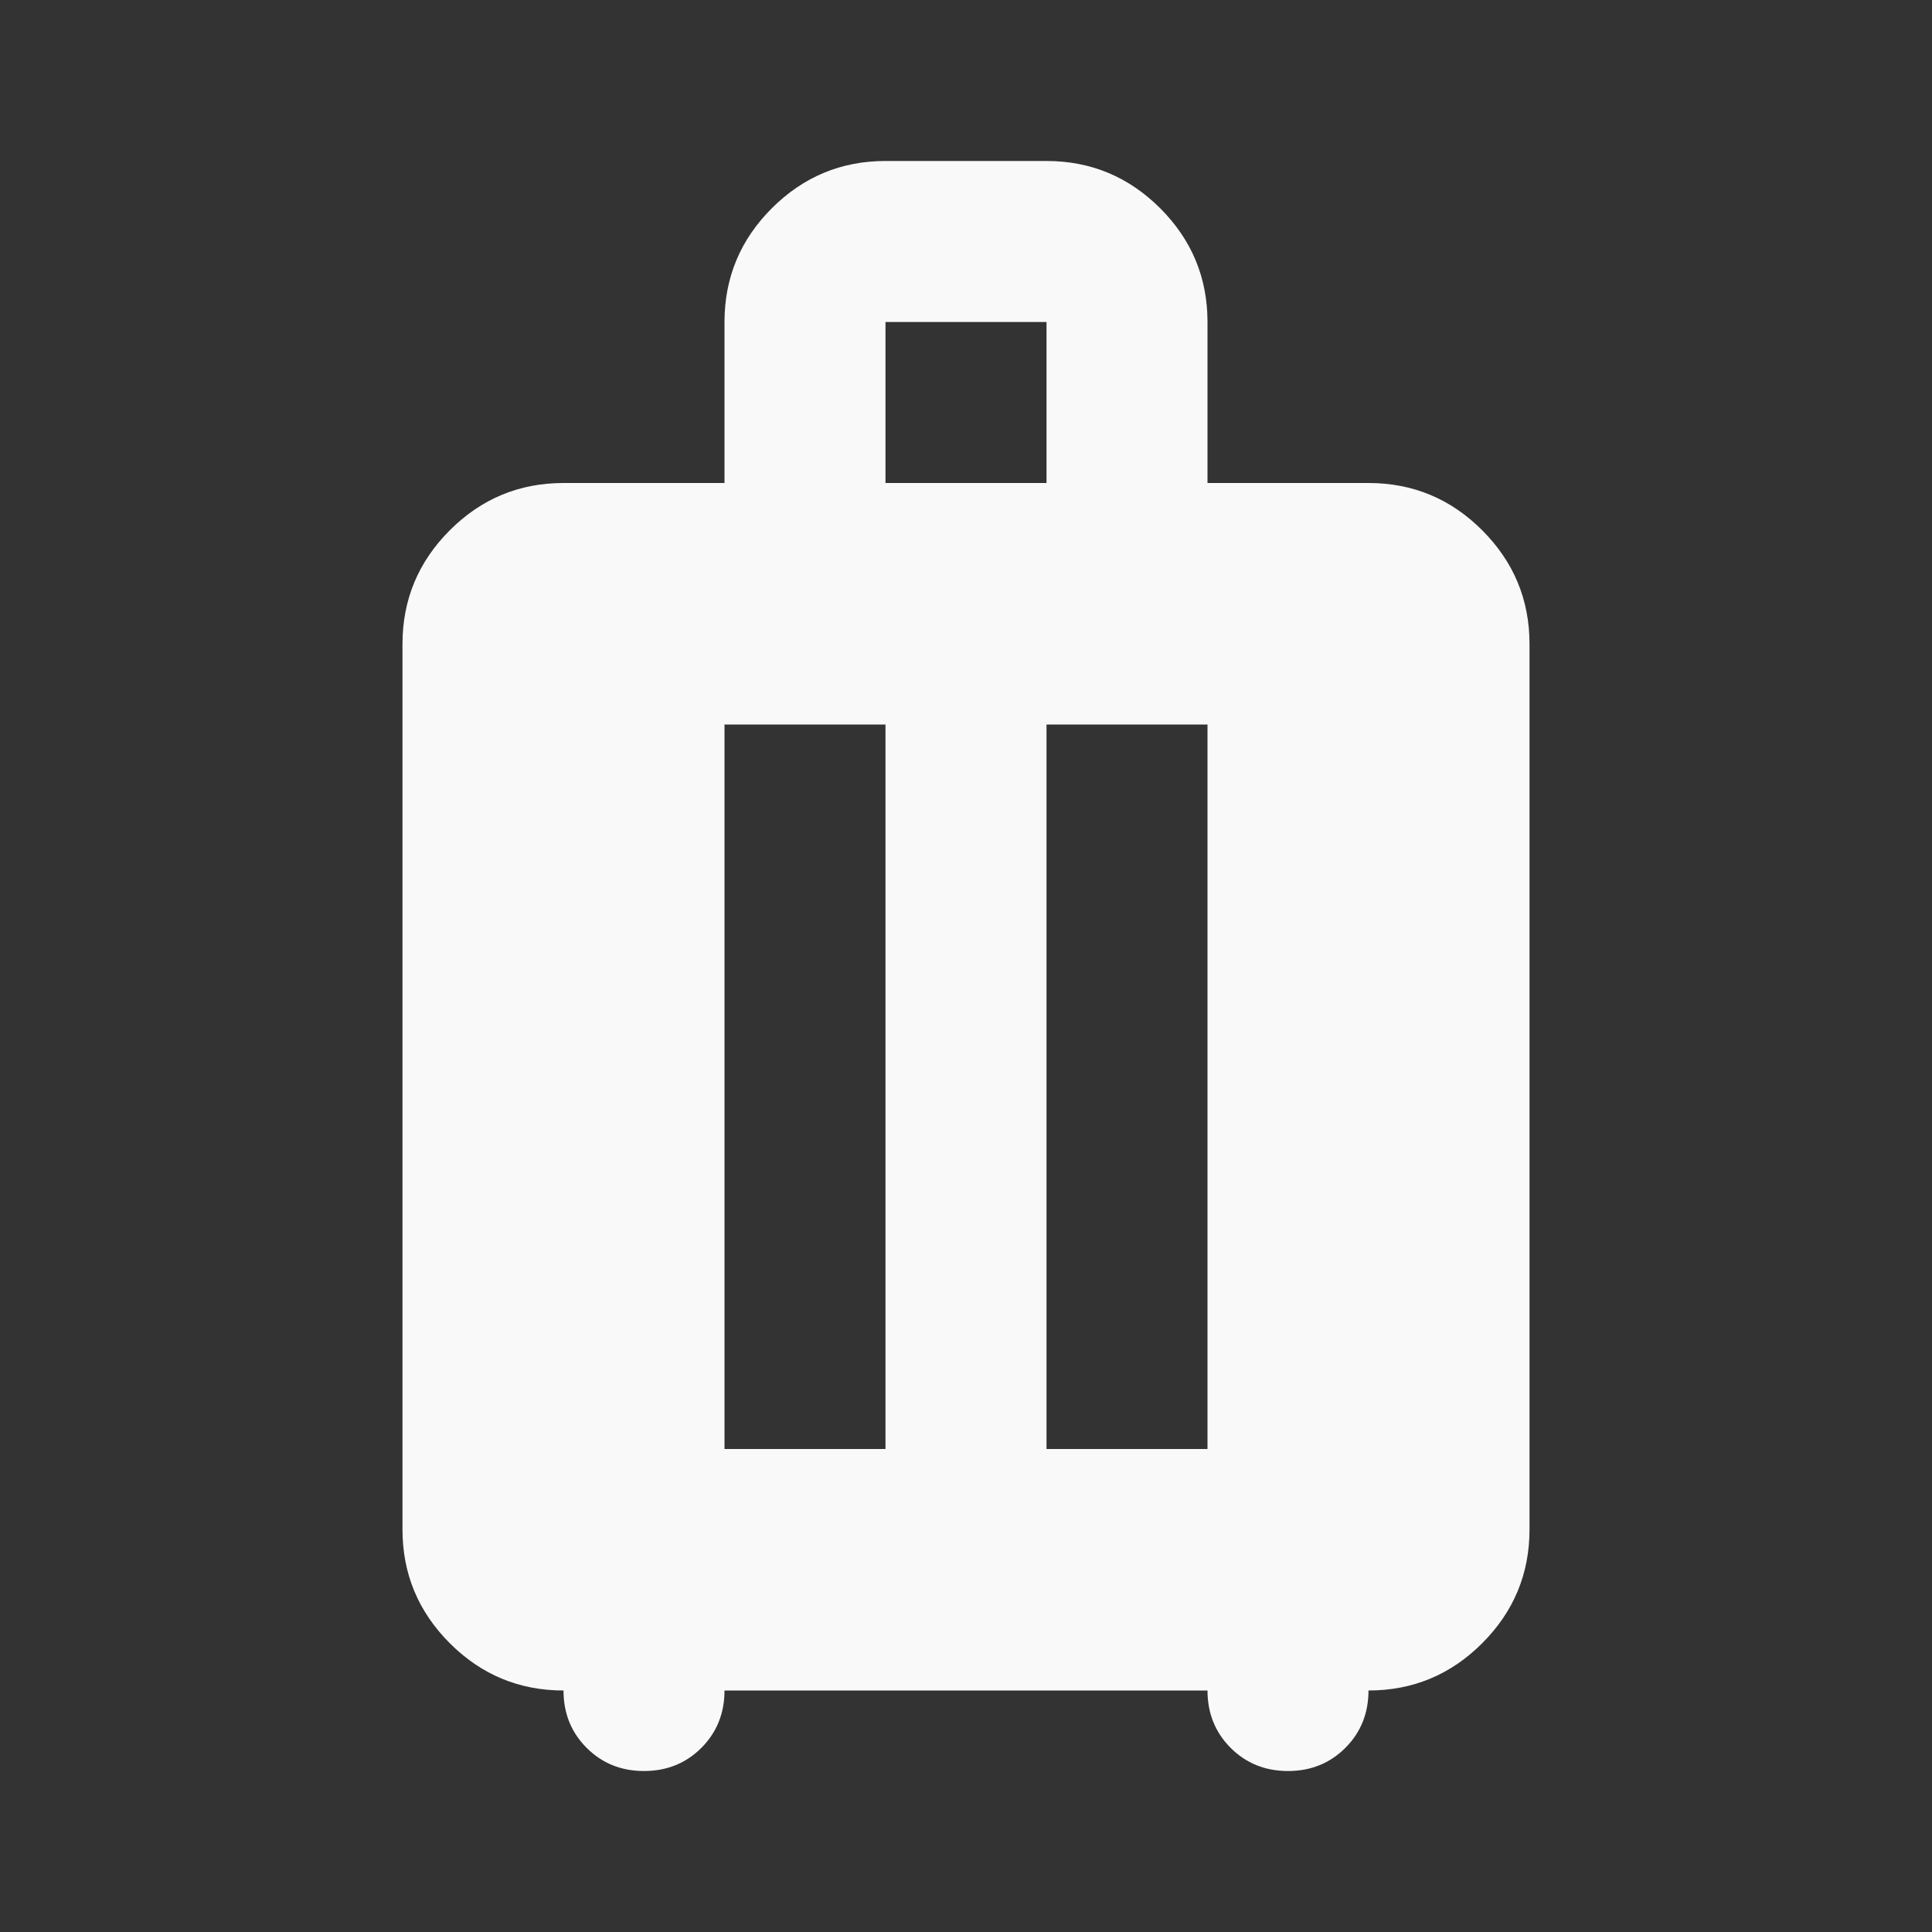 <svg width="46" height="46" viewBox="0 0 46 46" fill="none" xmlns="http://www.w3.org/2000/svg">
<rect x="0" y="0" width="46" height="46" fill="#333333" stroke="none"/>
<mask id="mask0_5891_38555" style="mask-type:alpha" maskUnits="userSpaceOnUse" x="0" y="0" width="46" height="46">
<rect width="46" height="46" fill="#D9D9D9"/>
</mask>
<g mask="url(#mask0_5891_38555)">
<path d="M13.417 40.25C12.363 40.25 11.46 39.875 10.709 39.124C9.959 38.373 9.583 37.471 9.583 36.417V15.333C9.583 14.279 9.959 13.377 10.709 12.626C11.46 11.875 12.363 11.5 13.417 11.5H17.25V7.667C17.25 6.613 17.625 5.71 18.376 4.959C19.127 4.209 20.029 3.833 21.083 3.833H24.917C25.971 3.833 26.873 4.209 27.624 4.959C28.375 5.71 28.75 6.613 28.75 7.667V11.5H32.583C33.638 11.5 34.54 11.875 35.291 12.626C36.041 13.377 36.417 14.279 36.417 15.333V36.417C36.417 37.471 36.041 38.373 35.291 39.124C34.54 39.875 33.638 40.25 32.583 40.25C32.583 40.793 32.4 41.248 32.032 41.616C31.665 41.983 31.21 42.167 30.667 42.167C30.124 42.167 29.668 41.983 29.301 41.616C28.934 41.248 28.75 40.793 28.75 40.25H17.25C17.25 40.793 17.066 41.248 16.699 41.616C16.332 41.983 15.876 42.167 15.333 42.167C14.79 42.167 14.335 41.983 13.968 41.616C13.6 41.248 13.417 40.793 13.417 40.25ZM17.25 34.5H21.083V17.25H17.25V34.5ZM24.917 34.5H28.75V17.25H24.917V34.5ZM21.083 11.5H24.917V7.667H21.083V11.5Z" fill="#F9F9F9"/>
</g>
</svg>
